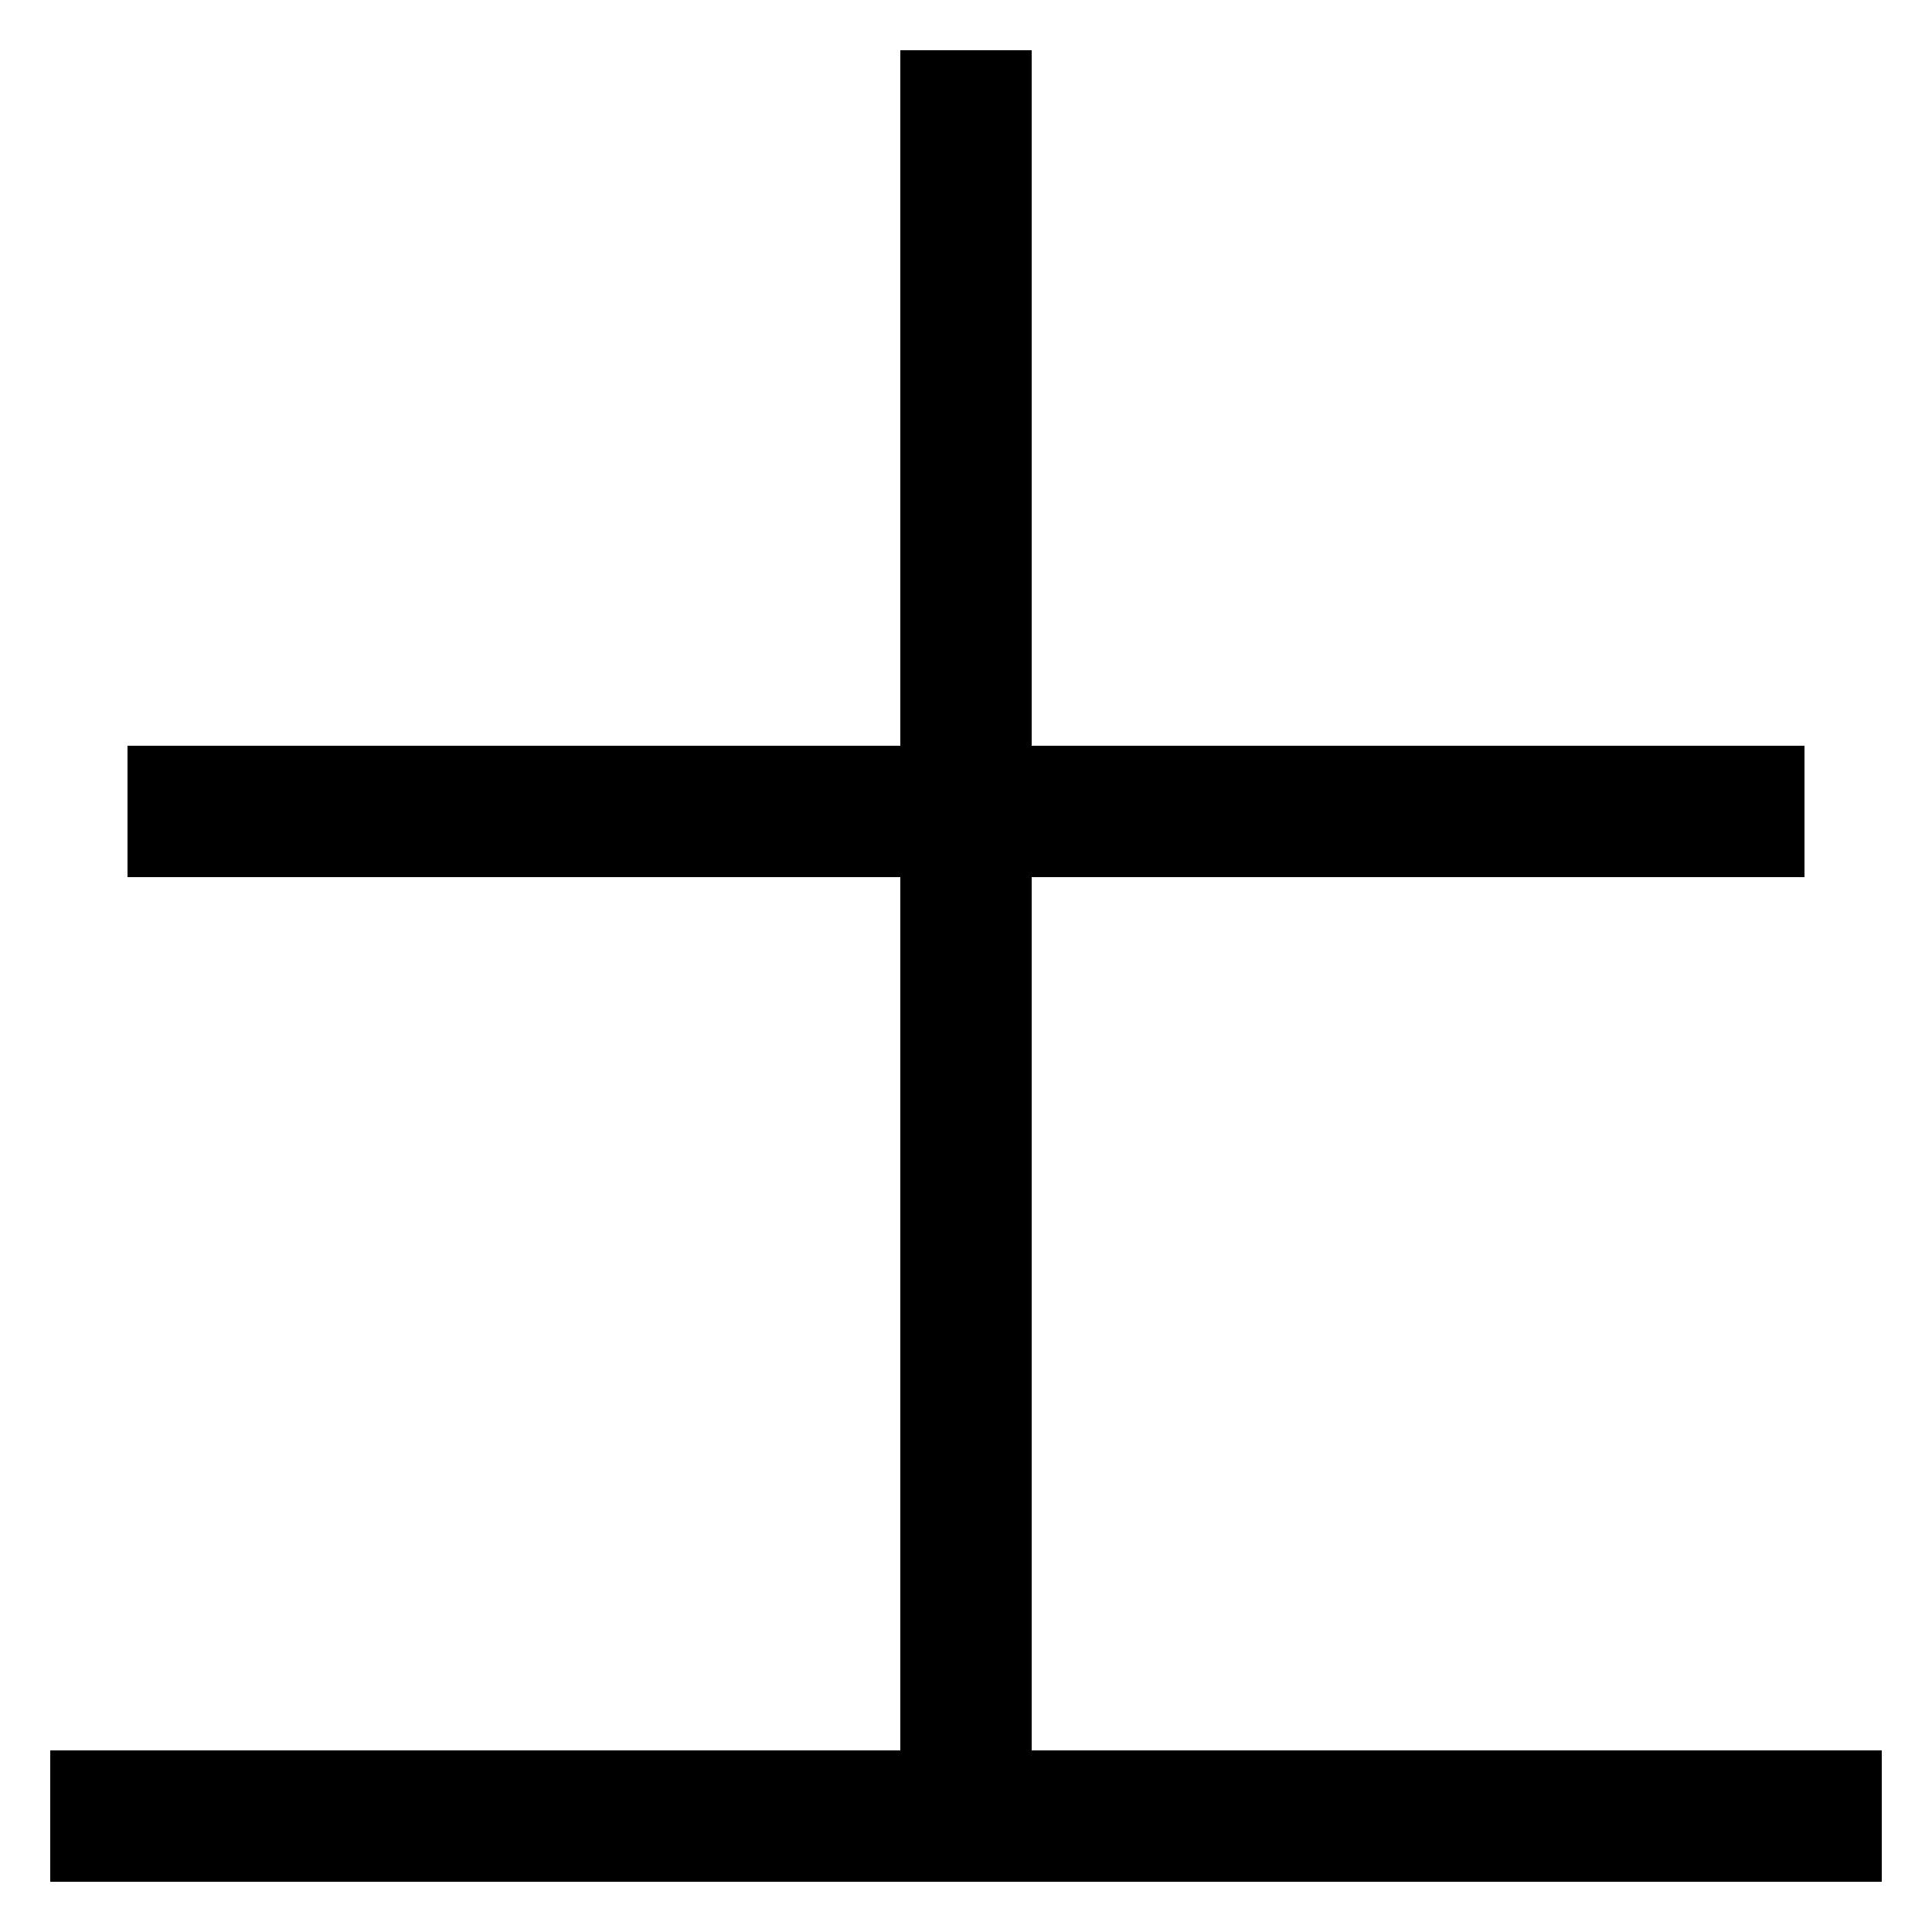 <svg xmlns="http://www.w3.org/2000/svg" xmlns:xlink="http://www.w3.org/1999/xlink" viewBox="0 0 1000 1000"><defs><style>.a,.b{fill:none;}.b{stroke:#000;stroke-linecap:square;stroke-miterlimit:2;stroke-width:68px;}.c{clip-path:url(#a);}</style><clipPath id="a"><rect class="a" x="60" y="-175" width="880" height="1115"/></clipPath></defs><title>grave</title><line class="b" x1="60" y1="940" x2="940" y2="940"/><line class="b" x1="100" y1="420" x2="900" y2="420"/><g class="c"><line class="b" x1="500" y1="60" x2="500" y2="940"/></g></svg>
